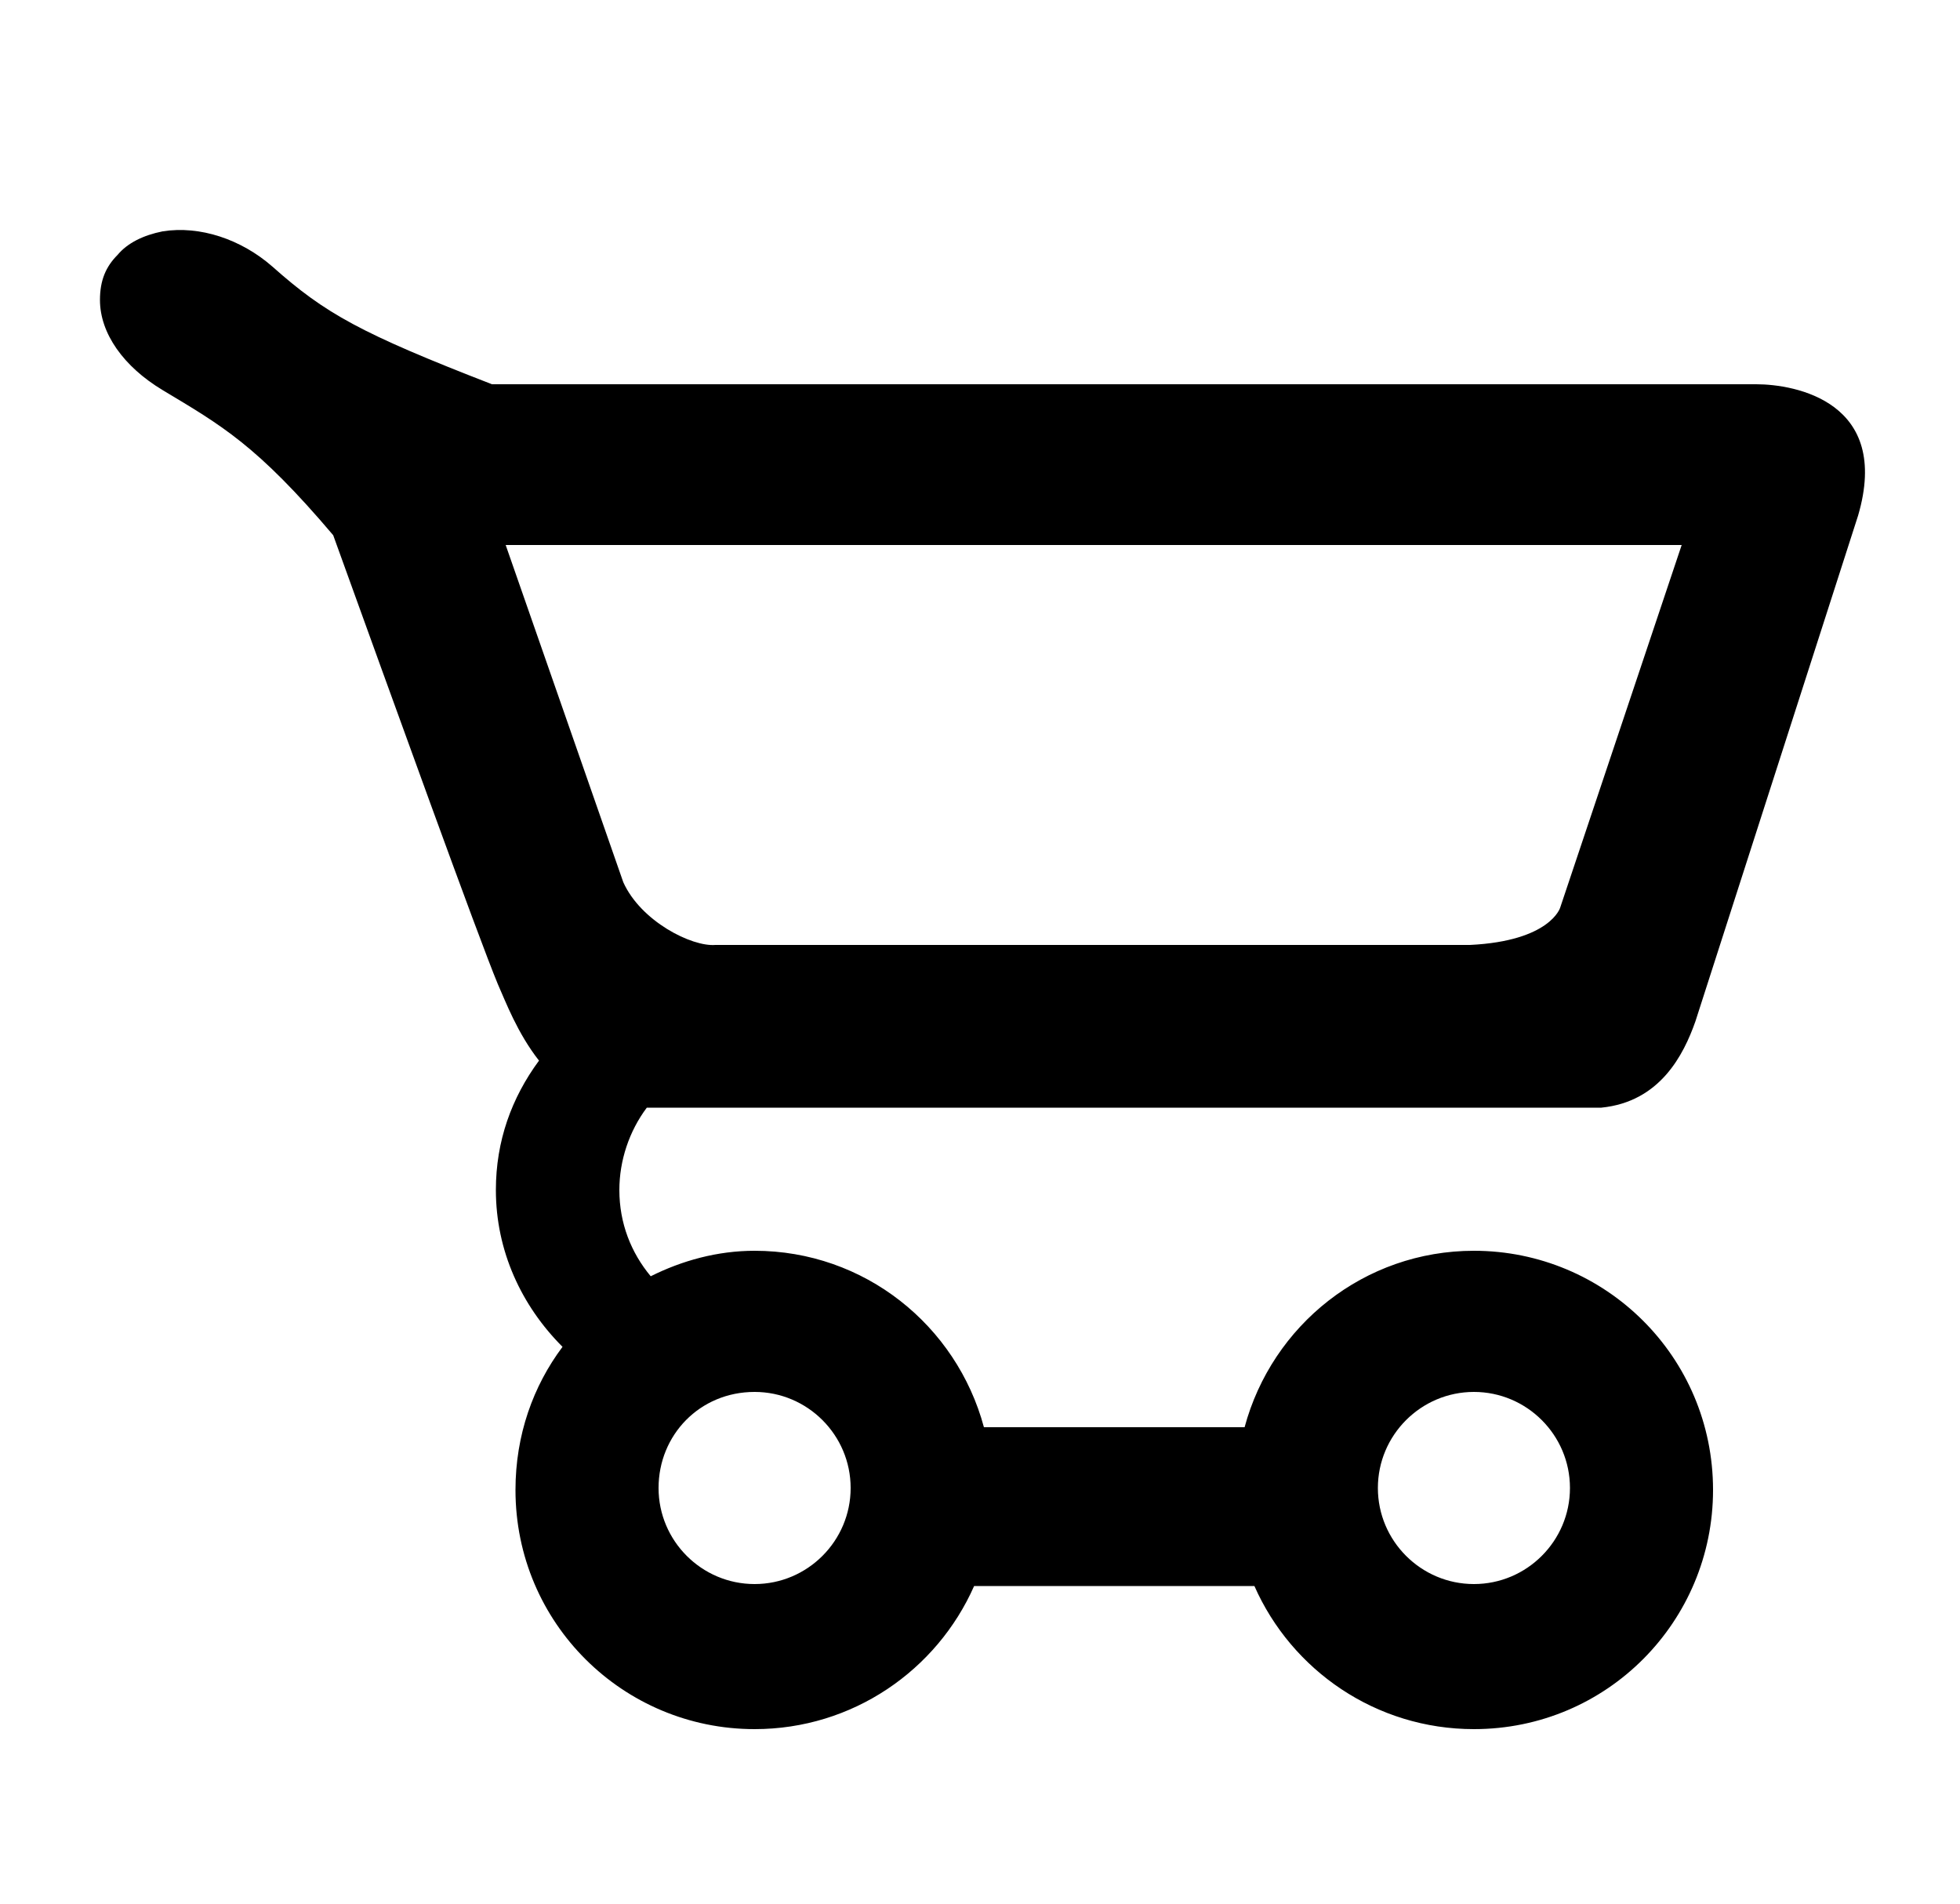 <?xml version="1.0" encoding="utf-8"?>
<!-- Generator: Adobe Illustrator 24.0.1, SVG Export Plug-In . SVG Version: 6.00 Build 0)  -->
<svg version="1.1" id="Calque_1" xmlns="http://www.w3.org/2000/svg" xmlns:xlink="http://www.w3.org/1999/xlink" x="0px" y="0px"
	 viewBox="0 0 100 97.1" style="enable-background:new 0 0 100 97.1;" xml:space="preserve">
<path d="M89.6,19.6H25.1c-6.7-2.6-8.5-3.6-11.2-6c-1.6-1.4-3.7-2.1-5.6-1.8C7.3,12,6.5,12.4,6,13c-0.6,0.6-0.9,1.3-0.9,2.3
	c0,1.7,1.2,3.4,3.2,4.6c3,1.8,4.8,2.8,8.7,7.4c3,8.3,7.4,20.5,8.4,22.9c0.4,0.9,1,2.5,2.1,3.9c-1.4,1.9-2.2,4.1-2.2,6.6
	c0,3.1,1.3,5.9,3.4,8c-1.5,2-2.4,4.5-2.4,7.3c0,6.8,5.5,12.2,12.2,12.2c5,0,9.3-3,11.2-7.3H64c1.9,4.3,6.2,7.3,11.2,7.3
	c6.8,0,12.2-5.5,12.2-12.2c0-6.8-5.5-12.2-12.2-12.2c-5.6,0-10.3,3.8-11.7,9H50.2c-1.4-5.2-6.1-9-11.7-9c-1.9,0-3.7,0.5-5.3,1.3
	c-1-1.2-1.6-2.7-1.6-4.4c0-1.5,0.5-3,1.4-4.2h48.7c3-0.3,4.2-2.7,4.8-4.4c0,0,8.2-25.5,8.3-25.8C96.5,20.5,91.6,19.6,89.6,19.6z
	 M75.2,71c2.7,0,4.9,2.2,4.9,4.9c0,2.7-2.2,4.9-4.9,4.9c-2.7,0-4.9-2.2-4.9-4.9C70.3,73.2,72.5,71,75.2,71z M38.5,71
	c2.7,0,4.9,2.2,4.9,4.9c0,2.7-2.2,4.9-4.9,4.9c-2.7,0-4.9-2.2-4.9-4.9C33.6,73.2,35.7,71,38.5,71z M79.6,46.3c0,0-0.5,1.7-4.6,1.9
	H36.5c-1.2,0.1-3.8-1.2-4.7-3.2c0,0-6-17.2-6-17.2h60L79.6,46.3z"/>
</svg>
